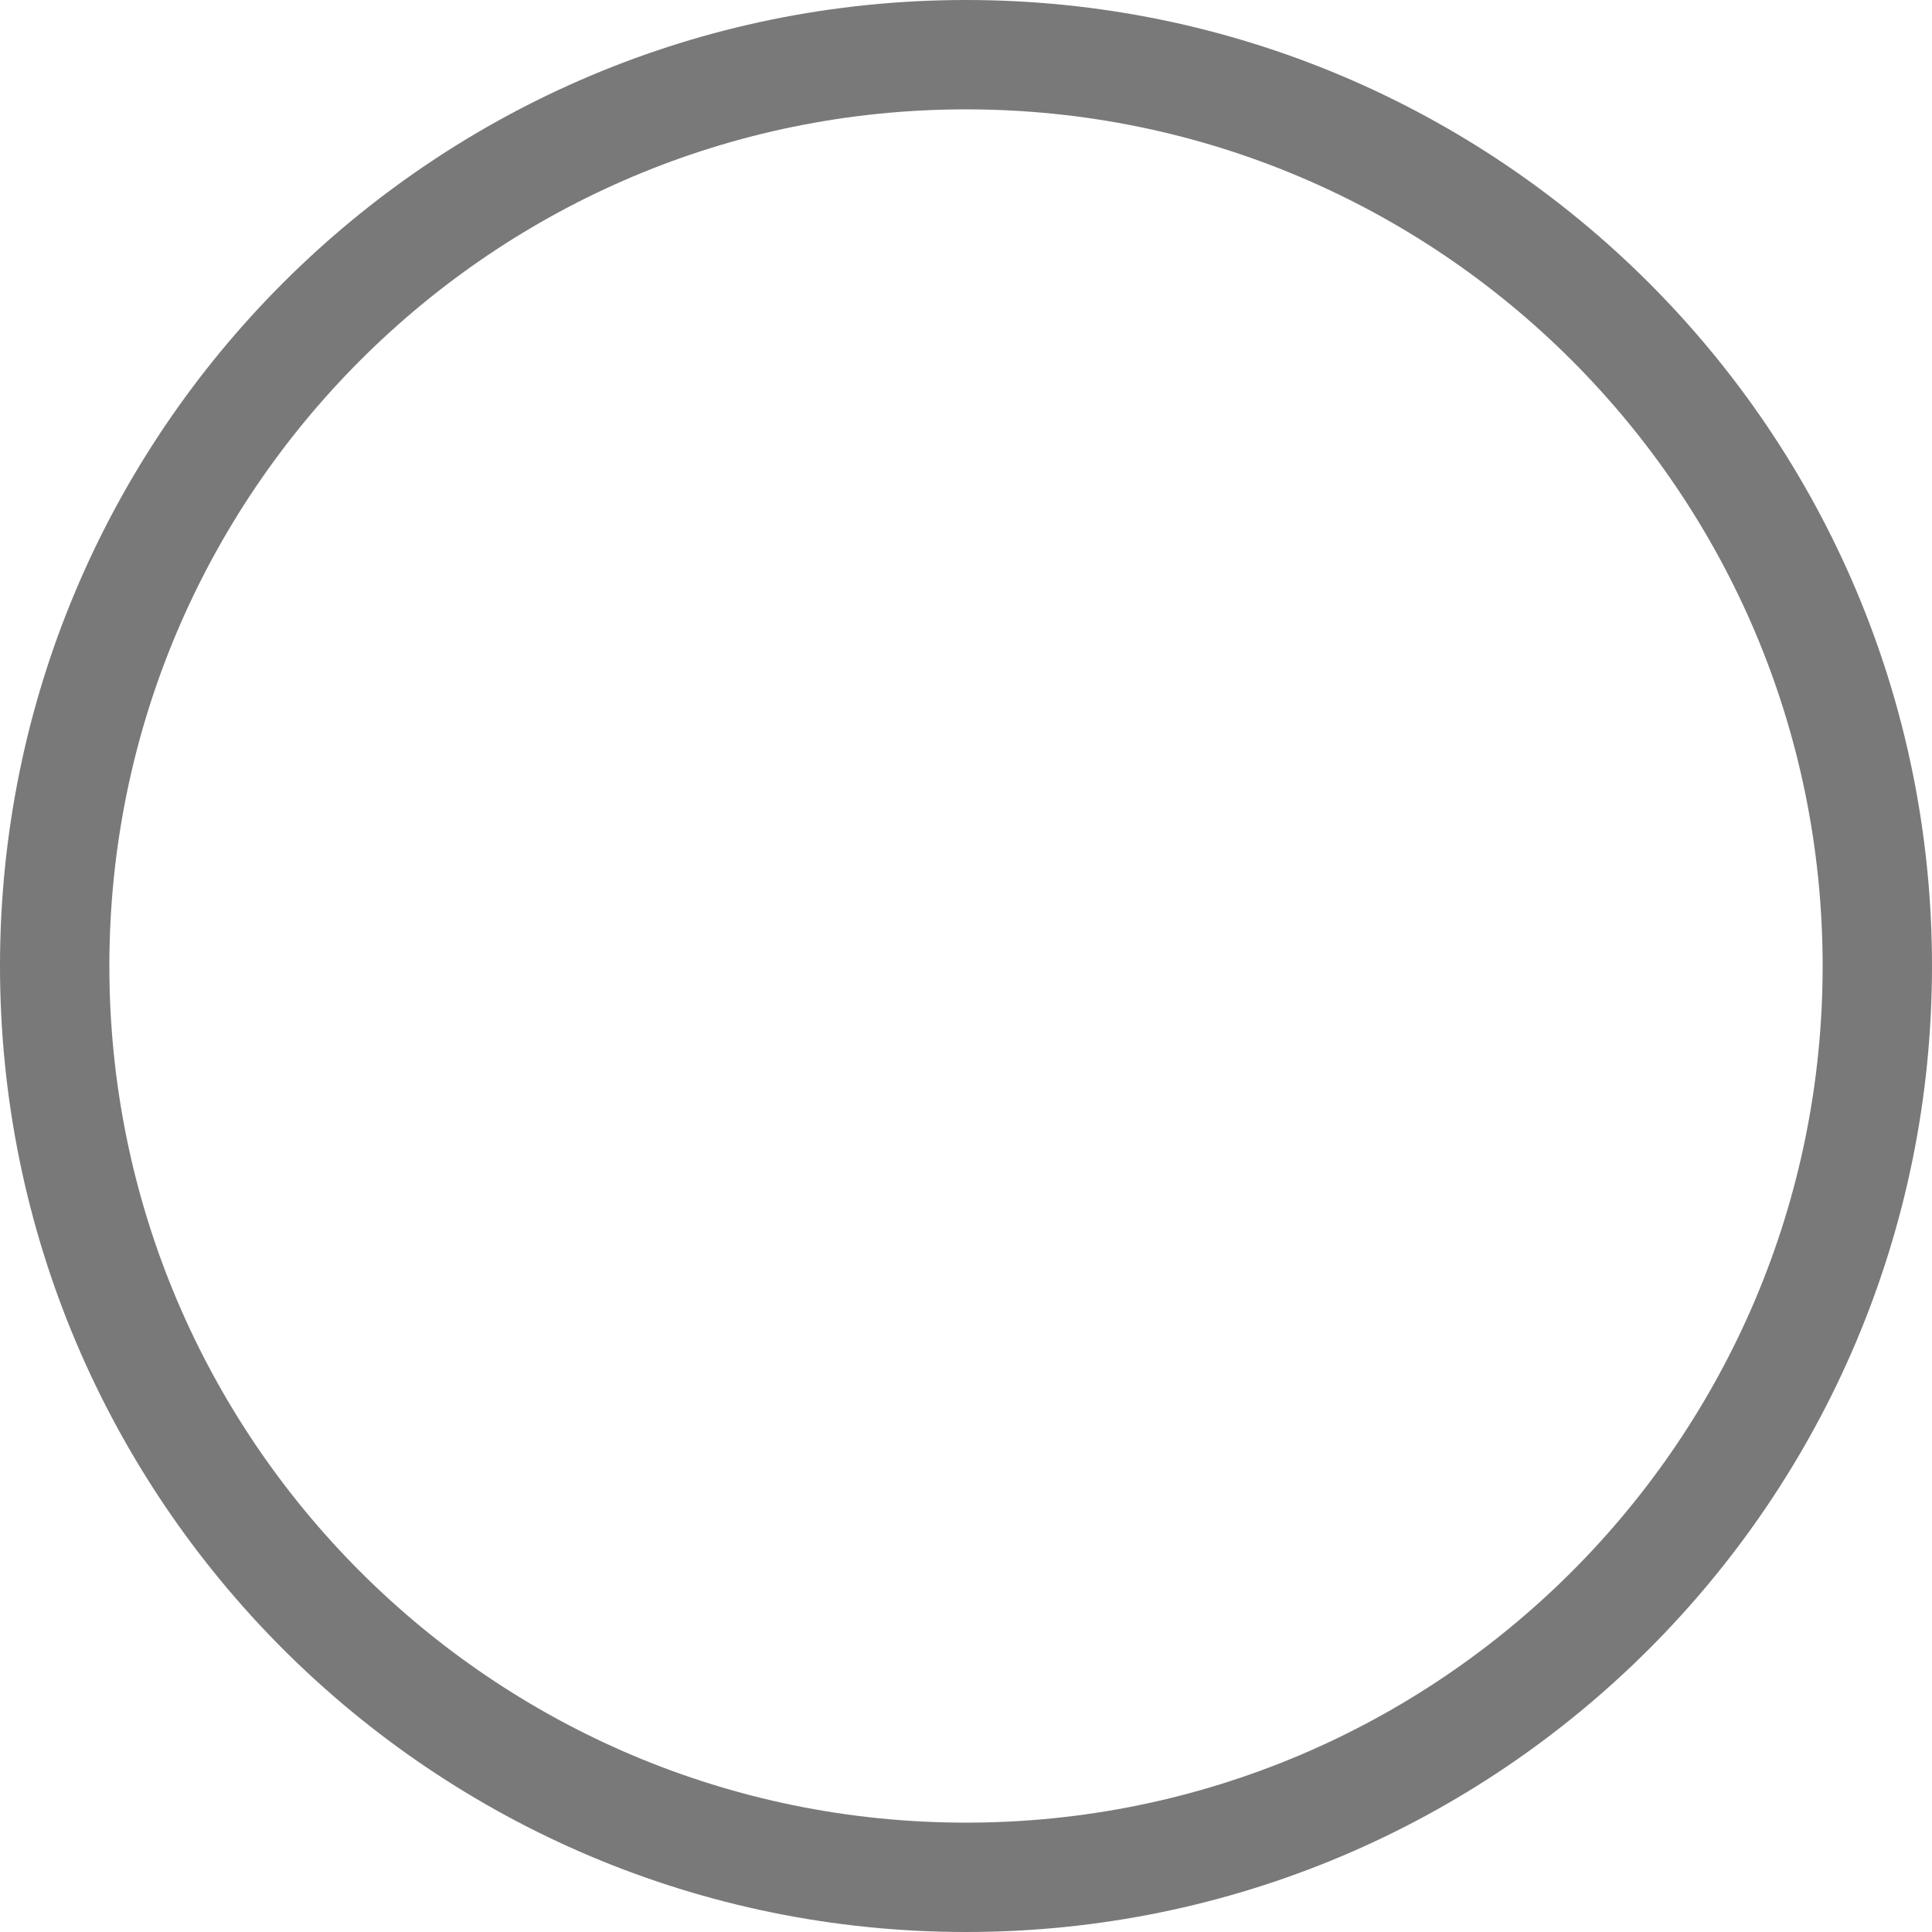 <svg xmlns="http://www.w3.org/2000/svg" xmlns:xlink="http://www.w3.org/1999/xlink" width="10.6" height="10.6" viewBox="0 0 10.6 10.6" fill="none">
<path d="M10.3 5.3C10.3 8.061 8.061 10.3 5.3 10.3C2.539 10.3 0.3 8.061 0.3 5.3C0.3 2.539 2.539 0.3 5.3 0.3C8.061 0.3 10.3 2.539 10.3 5.3Z" stroke="rgba(121, 121, 121, 1)" stroke-width="0.6"   >
</path>
</svg>
